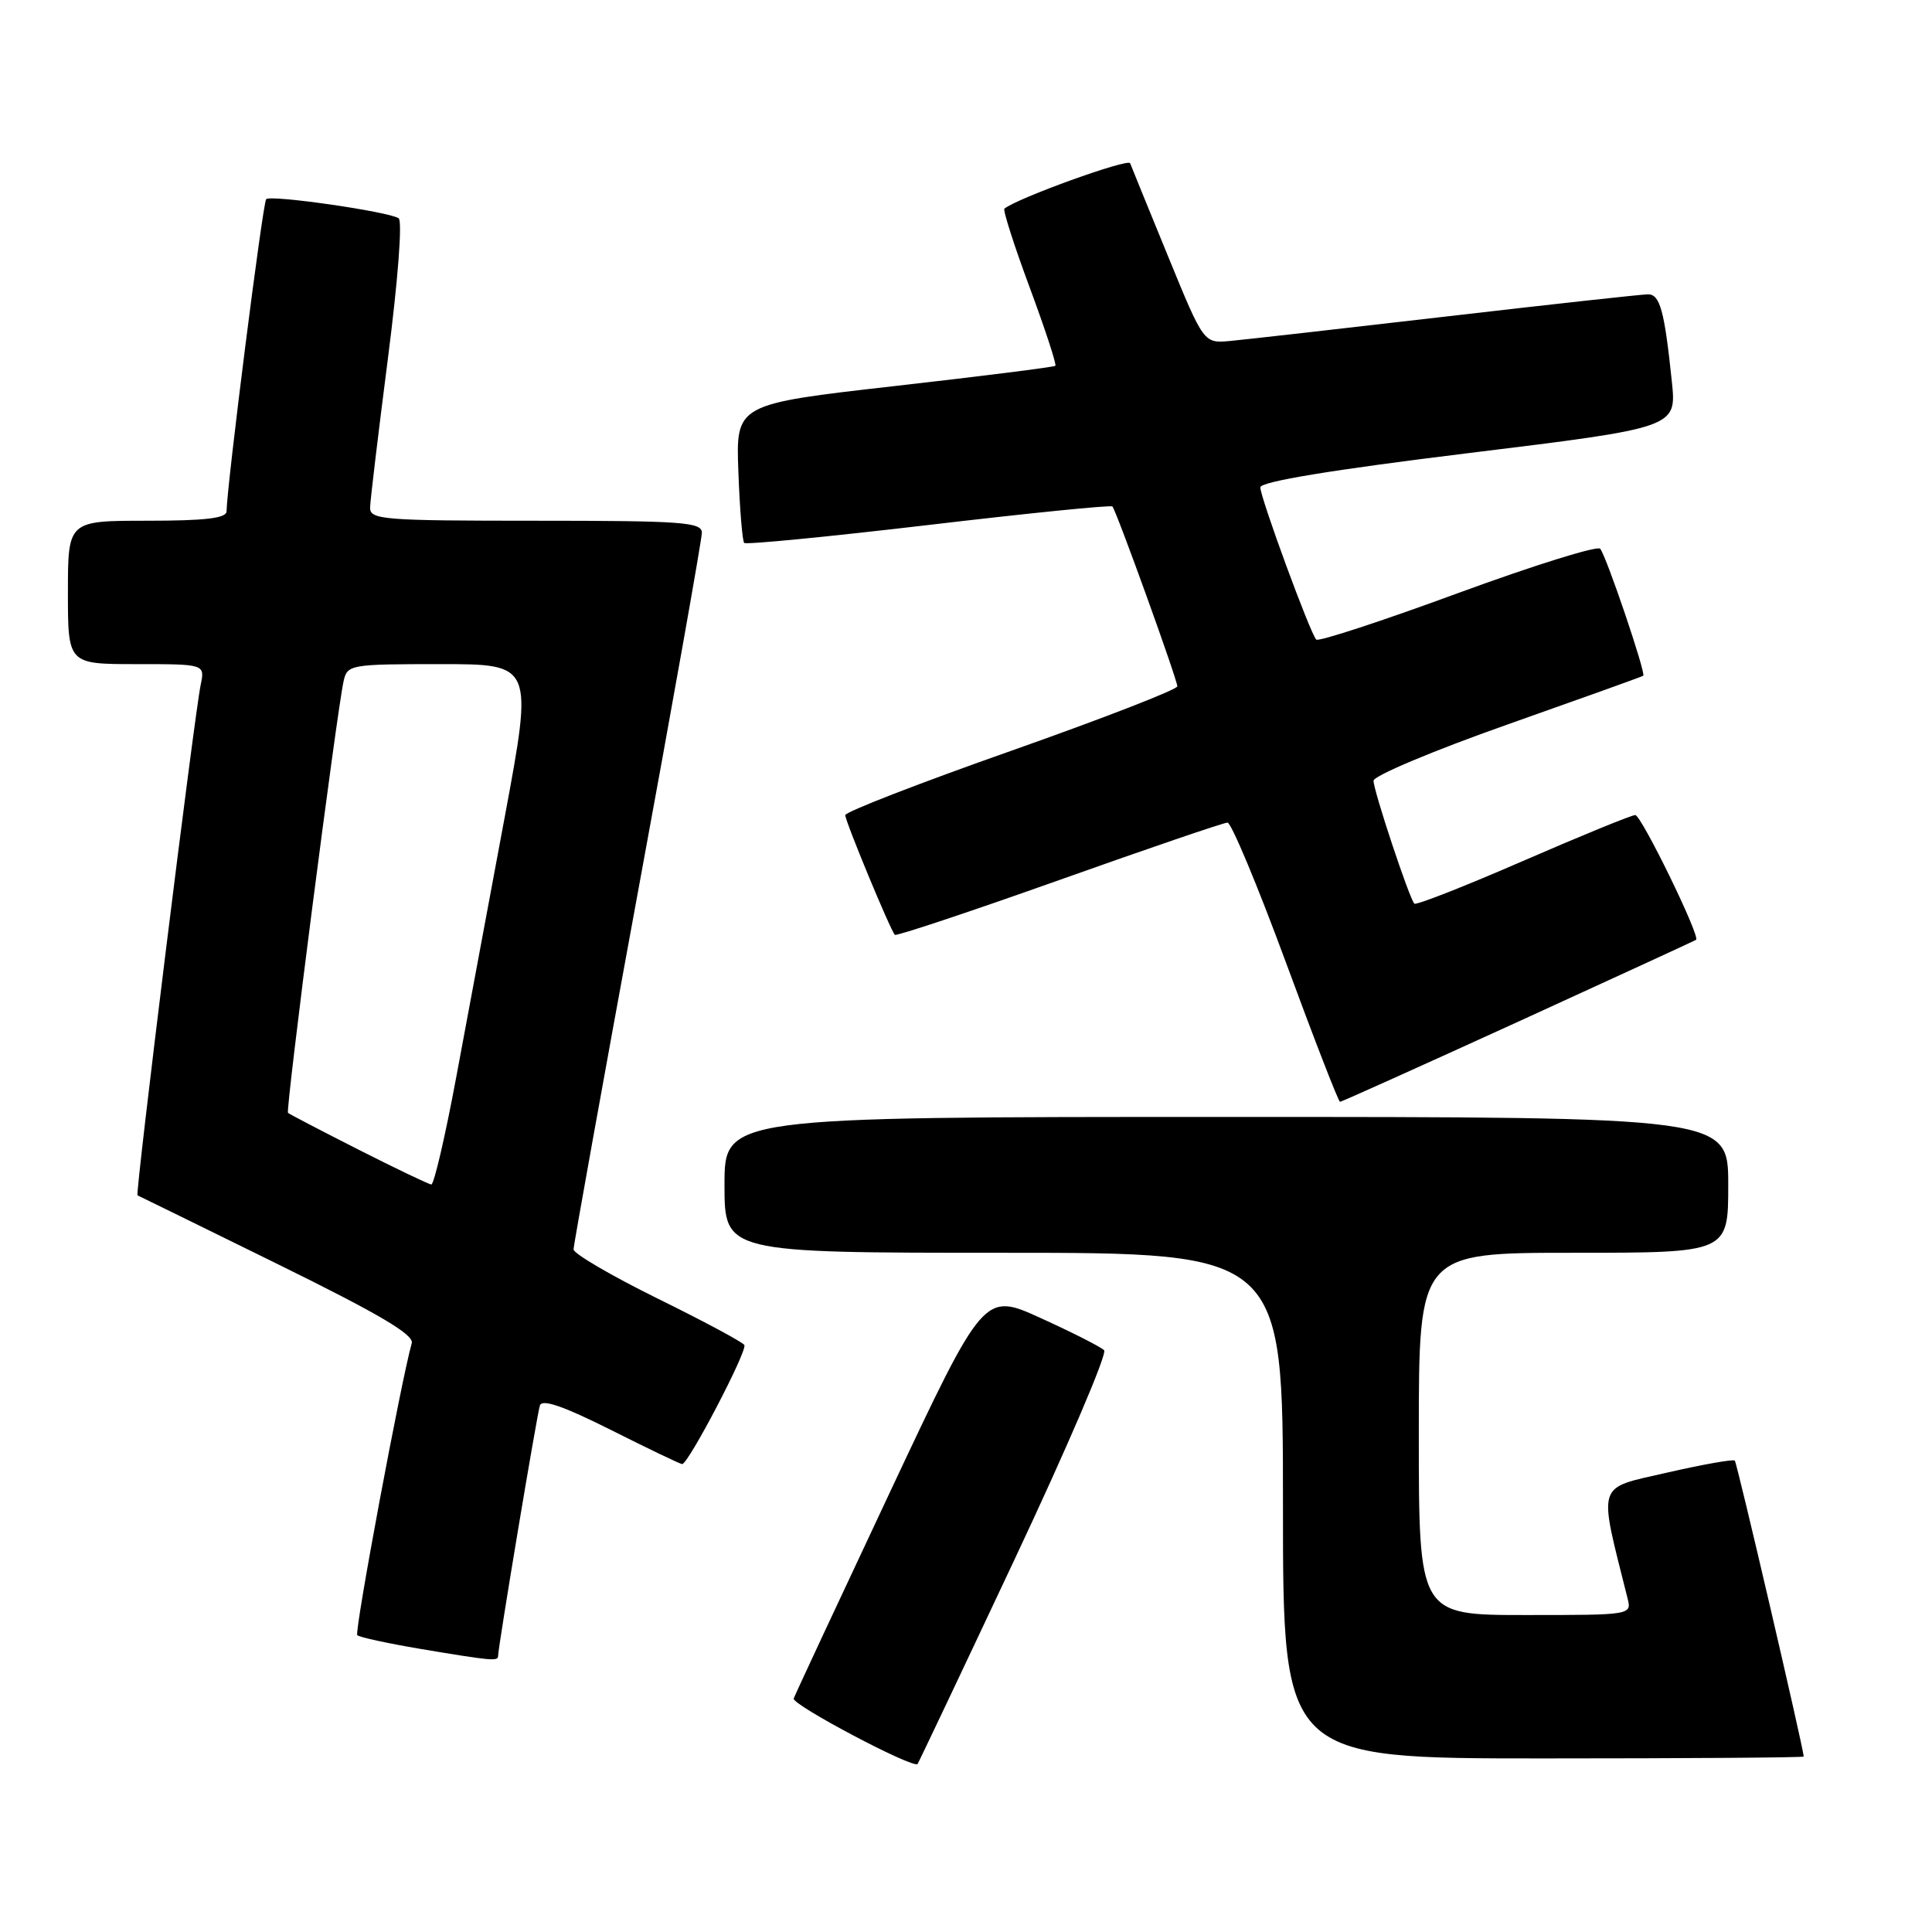 <?xml version="1.0" encoding="UTF-8" standalone="no"?>
<!DOCTYPE svg PUBLIC "-//W3C//DTD SVG 1.1//EN" "http://www.w3.org/Graphics/SVG/1.1/DTD/svg11.dtd" >
<svg xmlns="http://www.w3.org/2000/svg" xmlns:xlink="http://www.w3.org/1999/xlink" version="1.1" viewBox="0 0 256 256">
 <g >
 <path fill="currentColor"
d=" M 134.45 206.60 C 141.41 191.81 146.75 179.35 146.30 178.91 C 145.86 178.47 142.10 176.56 137.94 174.67 C 130.38 171.22 130.38 171.22 117.94 197.68 C 111.10 212.23 105.35 224.55 105.17 225.06 C 104.88 225.87 120.98 234.38 121.58 233.74 C 121.70 233.61 127.49 221.40 134.45 206.60 Z  M 239.00 232.75 C 238.99 231.75 230.17 193.84 229.87 193.54 C 229.66 193.33 225.60 194.05 220.85 195.14 C 211.42 197.31 211.76 196.20 215.65 211.75 C 216.22 214.00 216.22 214.00 202.11 214.00 C 188.00 214.00 188.00 214.00 188.00 190.00 C 188.00 166.00 188.00 166.00 208.50 166.00 C 229.00 166.00 229.00 166.00 229.00 157.00 C 229.00 148.00 229.00 148.00 162.50 148.00 C 96.00 148.00 96.00 148.00 96.00 157.00 C 96.00 166.00 96.00 166.00 133.00 166.00 C 170.00 166.00 170.00 166.00 170.00 199.50 C 170.00 233.00 170.00 233.00 204.50 233.00 C 223.47 233.00 239.00 232.89 239.00 232.75 Z  M 66.00 219.42 C 66.00 218.26 71.14 187.47 71.54 186.23 C 71.83 185.34 74.66 186.32 80.96 189.48 C 85.91 191.97 90.15 194.00 90.39 194.00 C 91.21 194.00 99.08 178.94 98.63 178.22 C 98.38 177.82 93.19 175.04 87.09 172.04 C 80.99 169.03 76.00 166.11 76.00 165.55 C 76.00 164.99 79.83 143.75 84.50 118.36 C 89.18 92.96 93.00 71.46 93.00 70.59 C 93.00 69.19 90.43 69.00 71.00 69.00 C 50.70 69.00 49.00 68.86 49.04 67.25 C 49.06 66.29 50.13 57.40 51.40 47.50 C 52.73 37.19 53.34 29.25 52.82 28.92 C 51.46 28.03 35.88 25.79 35.27 26.39 C 34.82 26.85 30.08 64.20 30.02 67.75 C 30.01 68.67 27.22 69.00 19.50 69.00 C 9.00 69.00 9.00 69.00 9.00 78.50 C 9.00 88.00 9.00 88.00 18.08 88.00 C 27.16 88.00 27.16 88.00 26.59 90.75 C 25.74 94.86 17.89 158.25 18.22 158.39 C 18.37 158.45 26.71 162.54 36.75 167.48 C 50.21 174.10 54.88 176.85 54.56 177.98 C 53.16 182.89 46.93 216.26 47.34 216.67 C 47.61 216.94 51.35 217.75 55.66 218.48 C 65.22 220.08 66.00 220.15 66.00 219.42 Z  M 201.21 135.36 C 214.02 129.50 224.61 124.63 224.74 124.53 C 225.33 124.09 217.48 108.00 216.68 108.00 C 216.19 108.00 209.50 110.74 201.81 114.08 C 194.12 117.43 187.64 119.97 187.41 119.74 C 186.75 119.08 182.00 104.78 182.00 103.45 C 182.00 102.80 189.99 99.44 199.75 96.00 C 209.51 92.55 217.61 89.65 217.74 89.54 C 218.12 89.24 212.82 73.58 212.03 72.71 C 211.65 72.28 203.15 74.94 193.14 78.61 C 183.14 82.29 174.71 85.05 174.41 84.75 C 173.62 83.96 167.00 65.94 167.00 64.58 C 167.00 63.82 176.41 62.27 194.58 60.04 C 222.16 56.66 222.16 56.66 221.53 50.58 C 220.55 41.16 219.96 39.00 218.37 39.00 C 217.57 39.00 205.56 40.32 191.70 41.93 C 177.84 43.54 164.93 45.00 163.00 45.18 C 159.50 45.50 159.50 45.50 154.79 34.00 C 152.20 27.68 149.93 22.11 149.75 21.63 C 149.49 20.95 134.77 26.26 133.09 27.65 C 132.87 27.83 134.37 32.52 136.43 38.07 C 138.49 43.62 140.02 48.30 139.84 48.47 C 139.65 48.64 130.05 49.85 118.50 51.16 C 97.50 53.55 97.50 53.55 97.84 62.53 C 98.02 67.46 98.37 71.70 98.61 71.94 C 98.86 72.19 109.86 71.11 123.06 69.56 C 136.26 68.00 147.21 66.90 147.40 67.11 C 147.94 67.72 156.00 90.06 156.00 90.94 C 156.00 91.37 146.10 95.21 134.00 99.48 C 121.90 103.74 112.00 107.58 112.00 108.01 C 112.00 108.82 117.96 123.21 118.57 123.87 C 118.75 124.07 128.54 120.81 140.33 116.62 C 152.11 112.43 162.15 109.00 162.65 109.00 C 163.15 109.00 166.63 117.33 170.38 127.50 C 174.13 137.68 177.36 146.00 177.56 146.00 C 177.75 146.00 188.39 141.21 201.21 135.36 Z  M 47.50 152.33 C 42.55 149.82 38.35 147.63 38.16 147.46 C 37.82 147.15 44.62 94.32 45.53 90.25 C 46.02 88.07 46.40 88.00 58.35 88.00 C 70.65 88.00 70.65 88.00 66.88 108.25 C 64.80 119.39 61.91 134.91 60.45 142.75 C 58.99 150.59 57.50 156.98 57.15 156.95 C 56.79 156.92 52.45 154.84 47.50 152.33 Z "/>
</g>
</svg>